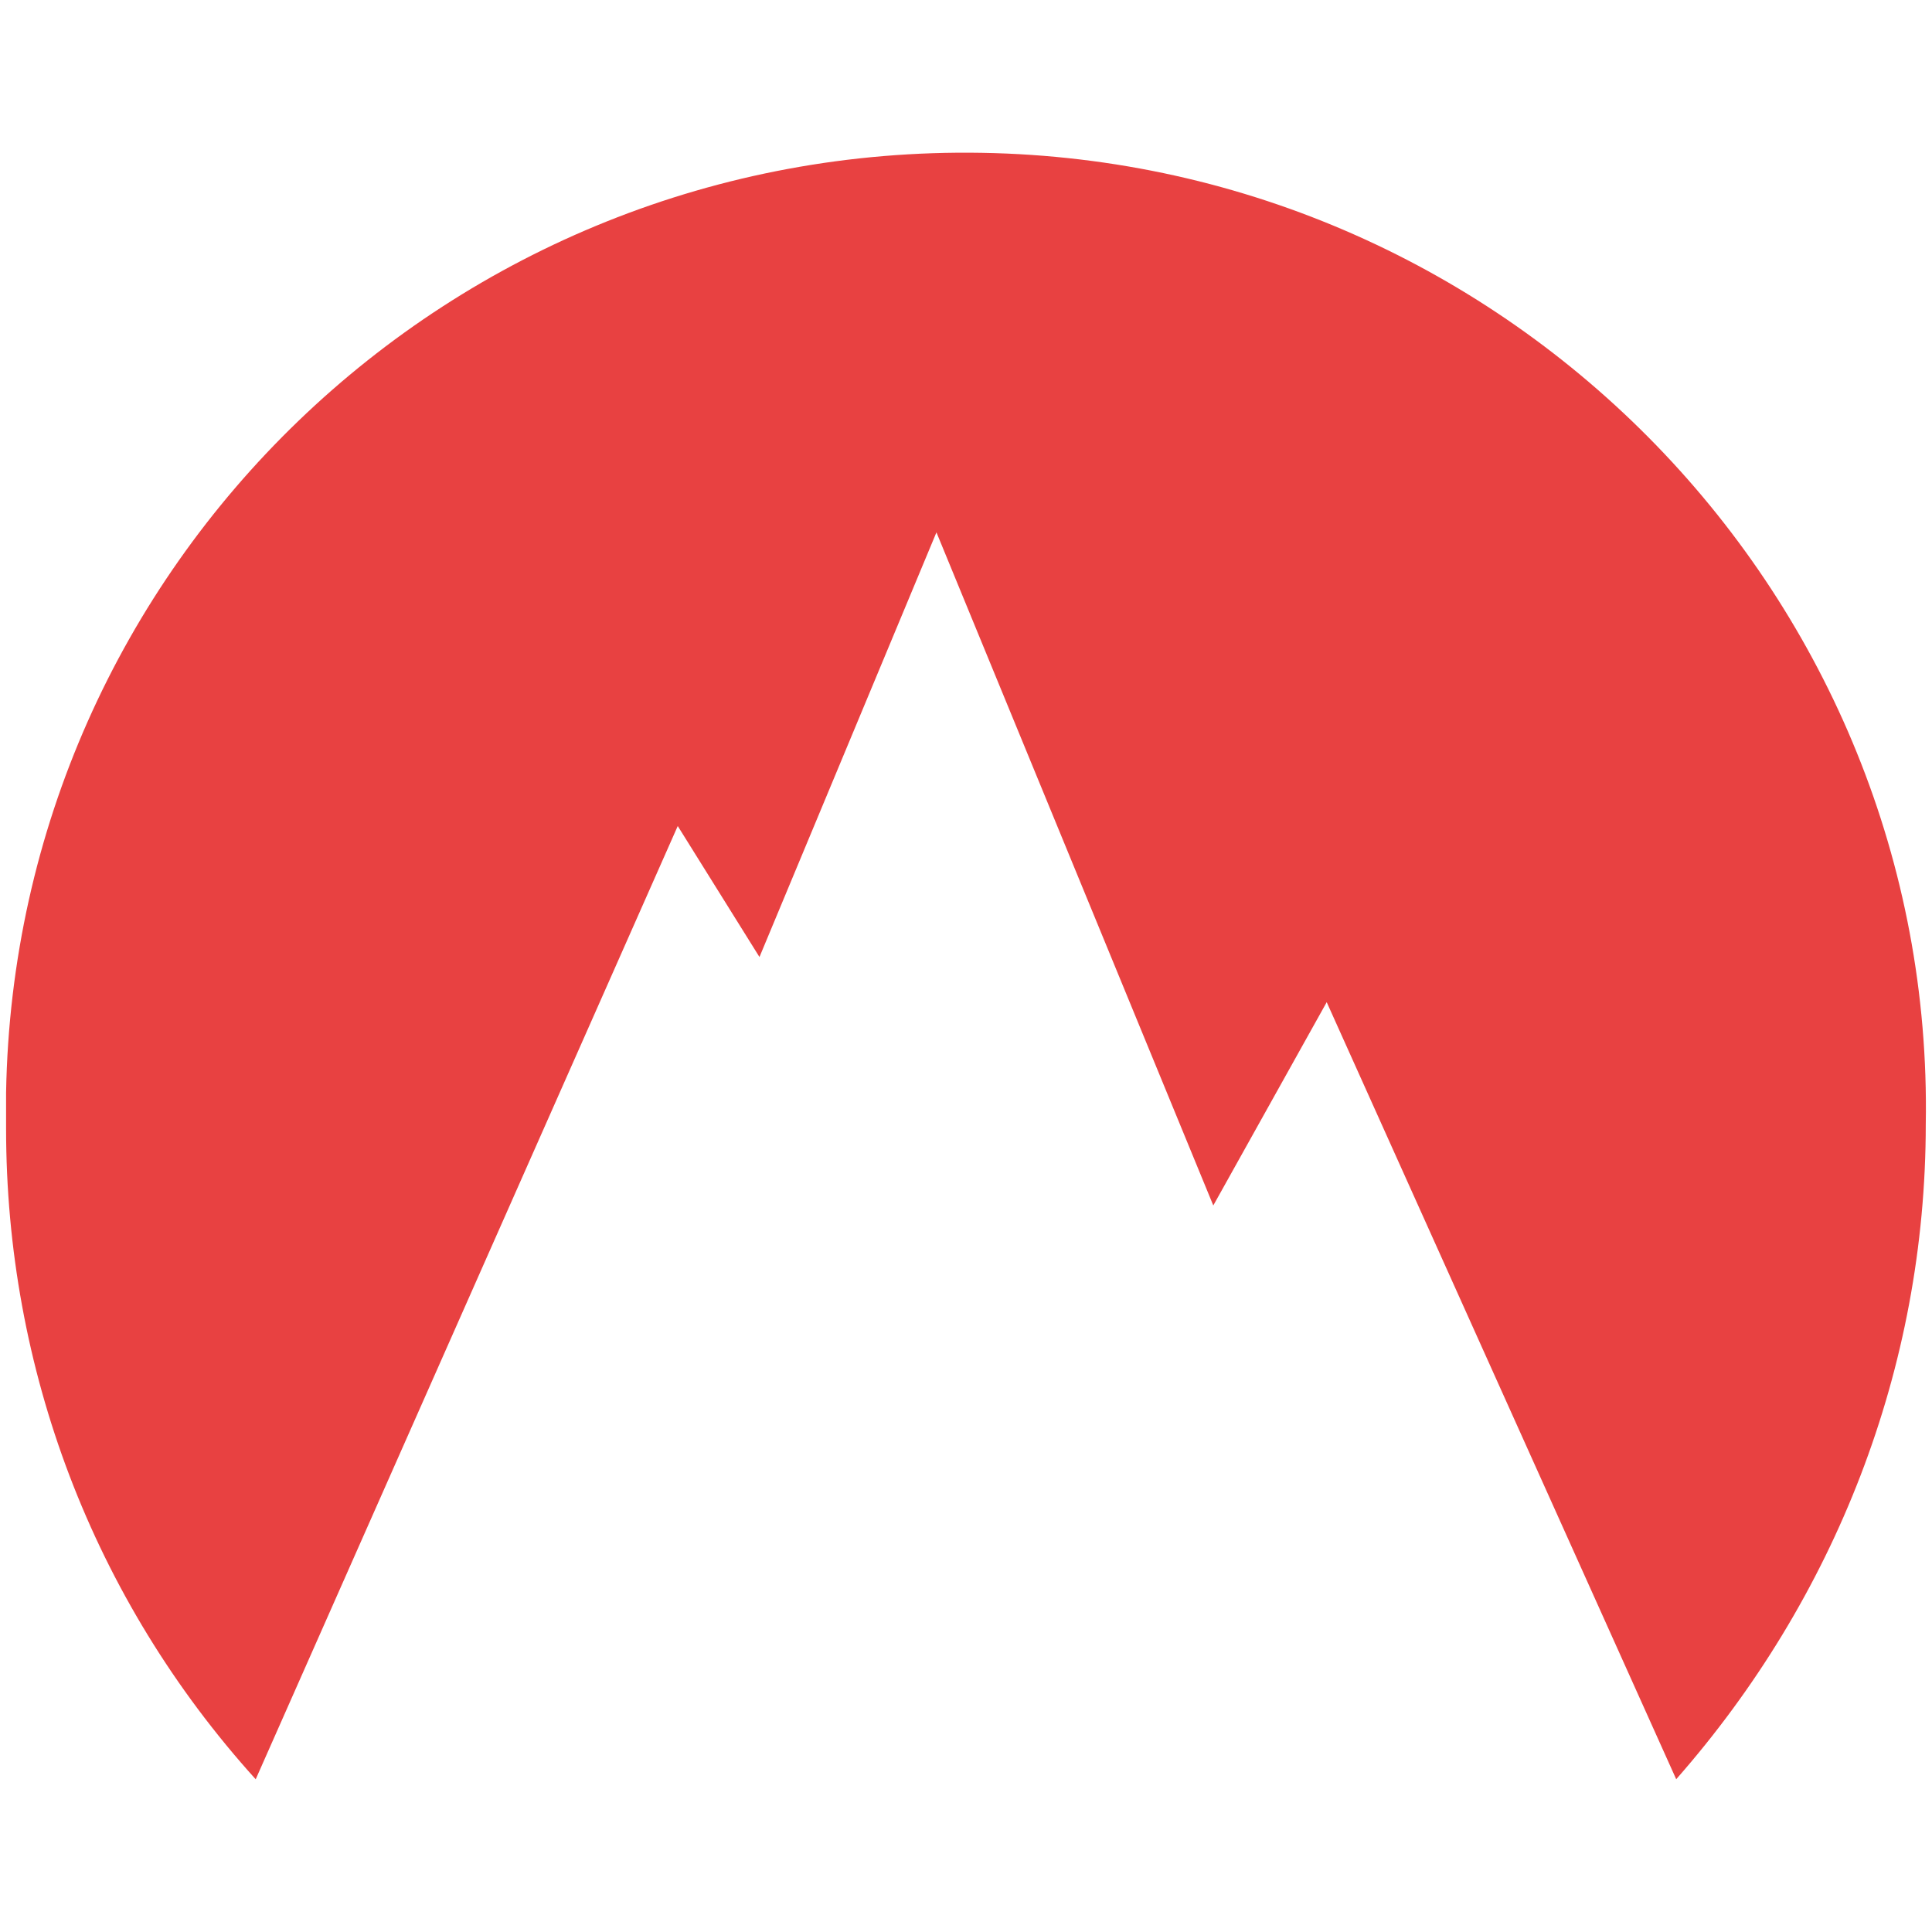 <svg xmlns="http://www.w3.org/2000/svg" width="40" height="40" style=""><rect id="backgroundrect" width="100%" height="100%" x="0" y="0" fill="none" stroke="none"/><title>global/logos/horizontal/nordvpn</title><g class="currentLayer" style=""><title>Layer 1</title><path d="M27.412,35.257 zM15.724,19.814 L19.388,11.022 L25.12,24.958 L27.468,20.749 L34.704,36.837 C37.993,33.096 39.871,28.326 39.871,23.275 C40.06,12.424 31.321,3.351 20.327,3.164 C9.336,2.977 0.314,11.675 0.126,22.621 L0.126,23.368 C0.126,28.326 1.911,33.096 5.294,36.838 L14.032,17.102 L15.724,19.814 z" fill="#e84141" id="svg_3" class="selected" fill-opacity="1"/></g></svg>